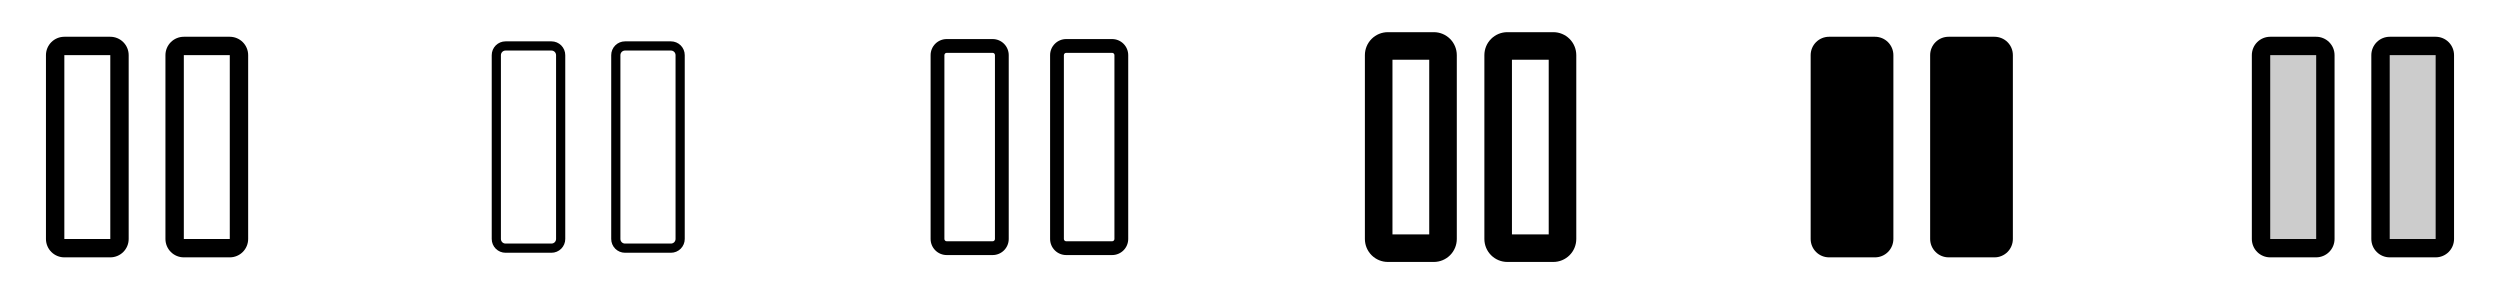 <svg width="272" height="32" viewBox="0 0 272 32" fill="none" xmlns="http://www.w3.org/2000/svg">
<g clip-path="url(#clip0_17_16611)">
<path d="M25 4H20C19.47 4 18.961 4.211 18.586 4.586C18.211 4.961 18 5.47 18 6V26C18 26.53 18.211 27.039 18.586 27.414C18.961 27.789 19.47 28 20 28H25C25.53 28 26.039 27.789 26.414 27.414C26.789 27.039 27 26.53 27 26V6C27 5.47 26.789 4.961 26.414 4.586C26.039 4.211 25.53 4 25 4ZM25 26H20V6H25V26ZM12 4H7C6.47 4 5.961 4.211 5.586 4.586C5.211 4.961 5 5.47 5 6V26C5 26.53 5.211 27.039 5.586 27.414C5.961 27.789 6.47 28 7 28H12C12.53 28 13.039 27.789 13.414 27.414C13.789 27.039 14 26.53 14 26V6C14 5.47 13.789 4.961 13.414 4.586C13.039 4.211 12.53 4 12 4ZM12 26H7V6H12V26Z" fill="currentColor"/>
<path d="M73 4.5H68C67.602 4.5 67.221 4.658 66.939 4.939C66.658 5.221 66.5 5.602 66.5 6V26C66.5 26.398 66.658 26.779 66.939 27.061C67.221 27.342 67.602 27.5 68 27.5H73C73.398 27.5 73.779 27.342 74.061 27.061C74.342 26.779 74.5 26.398 74.5 26V6C74.5 5.602 74.342 5.221 74.061 4.939C73.779 4.658 73.398 4.5 73 4.5ZM73.5 26C73.5 26.133 73.447 26.26 73.354 26.354C73.26 26.447 73.133 26.5 73 26.5H68C67.867 26.5 67.74 26.447 67.646 26.354C67.553 26.26 67.5 26.133 67.5 26V6C67.5 5.867 67.553 5.74 67.646 5.646C67.74 5.553 67.867 5.5 68 5.5H73C73.133 5.5 73.26 5.553 73.354 5.646C73.447 5.74 73.5 5.867 73.5 6V26ZM60 4.5H55C54.602 4.5 54.221 4.658 53.939 4.939C53.658 5.221 53.5 5.602 53.5 6V26C53.5 26.398 53.658 26.779 53.939 27.061C54.221 27.342 54.602 27.5 55 27.5H60C60.398 27.5 60.779 27.342 61.061 27.061C61.342 26.779 61.5 26.398 61.5 26V6C61.5 5.602 61.342 5.221 61.061 4.939C60.779 4.658 60.398 4.5 60 4.5ZM60.5 26C60.5 26.133 60.447 26.26 60.354 26.354C60.26 26.447 60.133 26.5 60 26.5H55C54.867 26.5 54.74 26.447 54.646 26.354C54.553 26.26 54.5 26.133 54.5 26V6C54.5 5.867 54.553 5.74 54.646 5.646C54.74 5.553 54.867 5.5 55 5.5H60C60.133 5.5 60.26 5.553 60.354 5.646C60.447 5.74 60.5 5.867 60.5 6V26Z" fill="currentColor"/>
<path d="M121 4.25H116C115.536 4.25 115.091 4.434 114.763 4.763C114.434 5.091 114.25 5.536 114.25 6V26C114.25 26.464 114.434 26.909 114.763 27.237C115.091 27.566 115.536 27.75 116 27.75H121C121.464 27.75 121.909 27.566 122.237 27.237C122.566 26.909 122.75 26.464 122.75 26V6C122.75 5.536 122.566 5.091 122.237 4.763C121.909 4.434 121.464 4.25 121 4.25ZM121.25 26C121.25 26.066 121.224 26.13 121.177 26.177C121.13 26.224 121.066 26.25 121 26.25H116C115.934 26.25 115.87 26.224 115.823 26.177C115.776 26.13 115.75 26.066 115.75 26V6C115.75 5.934 115.776 5.87 115.823 5.823C115.87 5.776 115.934 5.75 116 5.75H121C121.066 5.75 121.13 5.776 121.177 5.823C121.224 5.87 121.25 5.934 121.25 6V26ZM108 4.25H103C102.536 4.25 102.091 4.434 101.763 4.763C101.434 5.091 101.25 5.536 101.25 6V26C101.25 26.464 101.434 26.909 101.763 27.237C102.091 27.566 102.536 27.75 103 27.75H108C108.464 27.75 108.909 27.566 109.237 27.237C109.566 26.909 109.75 26.464 109.75 26V6C109.75 5.536 109.566 5.091 109.237 4.763C108.909 4.434 108.464 4.25 108 4.25ZM108.25 26C108.25 26.066 108.224 26.13 108.177 26.177C108.13 26.224 108.066 26.25 108 26.25H103C102.934 26.25 102.87 26.224 102.823 26.177C102.776 26.13 102.75 26.066 102.75 26V6C102.75 5.934 102.776 5.87 102.823 5.823C102.87 5.776 102.934 5.75 103 5.75H108C108.066 5.75 108.13 5.776 108.177 5.823C108.224 5.87 108.25 5.934 108.25 6V26Z" fill="currentColor"/>
<path d="M169 3.5H164C163.337 3.5 162.701 3.763 162.232 4.232C161.763 4.701 161.5 5.337 161.5 6V26C161.5 26.663 161.763 27.299 162.232 27.768C162.701 28.237 163.337 28.5 164 28.5H169C169.663 28.5 170.299 28.237 170.768 27.768C171.237 27.299 171.5 26.663 171.5 26V6C171.5 5.337 171.237 4.701 170.768 4.232C170.299 3.763 169.663 3.5 169 3.5ZM168.5 25.5H164.5V6.5H168.5V25.5ZM156 3.5H151C150.337 3.5 149.701 3.763 149.232 4.232C148.763 4.701 148.5 5.337 148.5 6V26C148.5 26.663 148.763 27.299 149.232 27.768C149.701 28.237 150.337 28.5 151 28.5H156C156.663 28.5 157.299 28.237 157.768 27.768C158.237 27.299 158.5 26.663 158.5 26V6C158.5 5.337 158.237 4.701 157.768 4.232C157.299 3.763 156.663 3.5 156 3.5ZM155.5 25.5H151.5V6.5H155.5V25.5Z" fill="currentColor"/>
<path d="M219 6V26C219 26.53 218.789 27.039 218.414 27.414C218.039 27.789 217.53 28 217 28H212C211.47 28 210.961 27.789 210.586 27.414C210.211 27.039 210 26.53 210 26V6C210 5.47 210.211 4.961 210.586 4.586C210.961 4.211 211.47 4 212 4H217C217.53 4 218.039 4.211 218.414 4.586C218.789 4.961 219 5.47 219 6ZM204 4H199C198.47 4 197.961 4.211 197.586 4.586C197.211 4.961 197 5.47 197 6V26C197 26.53 197.211 27.039 197.586 27.414C197.961 27.789 198.47 28 199 28H204C204.53 28 205.039 27.789 205.414 27.414C205.789 27.039 206 26.53 206 26V6C206 5.47 205.789 4.961 205.414 4.586C205.039 4.211 204.53 4 204 4Z" fill="currentColor"/>
<path opacity="0.2" d="M266 6V26C266 26.265 265.895 26.52 265.707 26.707C265.52 26.895 265.265 27 265 27H260C259.735 27 259.48 26.895 259.293 26.707C259.105 26.52 259 26.265 259 26V6C259 5.735 259.105 5.48 259.293 5.293C259.48 5.105 259.735 5 260 5H265C265.265 5 265.52 5.105 265.707 5.293C265.895 5.48 266 5.735 266 6ZM252 5H247C246.735 5 246.48 5.105 246.293 5.293C246.105 5.48 246 5.735 246 6V26C246 26.265 246.105 26.52 246.293 26.707C246.48 26.895 246.735 27 247 27H252C252.265 27 252.52 26.895 252.707 26.707C252.895 26.52 253 26.265 253 26V6C253 5.735 252.895 5.48 252.707 5.293C252.52 5.105 252.265 5 252 5Z" fill="currentColor"/>
<path d="M265 4H260C259.47 4 258.961 4.211 258.586 4.586C258.211 4.961 258 5.47 258 6V26C258 26.53 258.211 27.039 258.586 27.414C258.961 27.789 259.47 28 260 28H265C265.53 28 266.039 27.789 266.414 27.414C266.789 27.039 267 26.53 267 26V6C267 5.47 266.789 4.961 266.414 4.586C266.039 4.211 265.53 4 265 4ZM265 26H260V6H265V26ZM252 4H247C246.47 4 245.961 4.211 245.586 4.586C245.211 4.961 245 5.47 245 6V26C245 26.53 245.211 27.039 245.586 27.414C245.961 27.789 246.47 28 247 28H252C252.53 28 253.039 27.789 253.414 27.414C253.789 27.039 254 26.53 254 26V6C254 5.47 253.789 4.961 253.414 4.586C253.039 4.211 252.53 4 252 4ZM252 26H247V6H252V26Z" fill="currentColor"/>
</g>
<defs>
<clipPath id="clip0_17_16611">
<rect width="272" height="32" rx="5" fill="white"/>
</clipPath>
</defs>
</svg>
